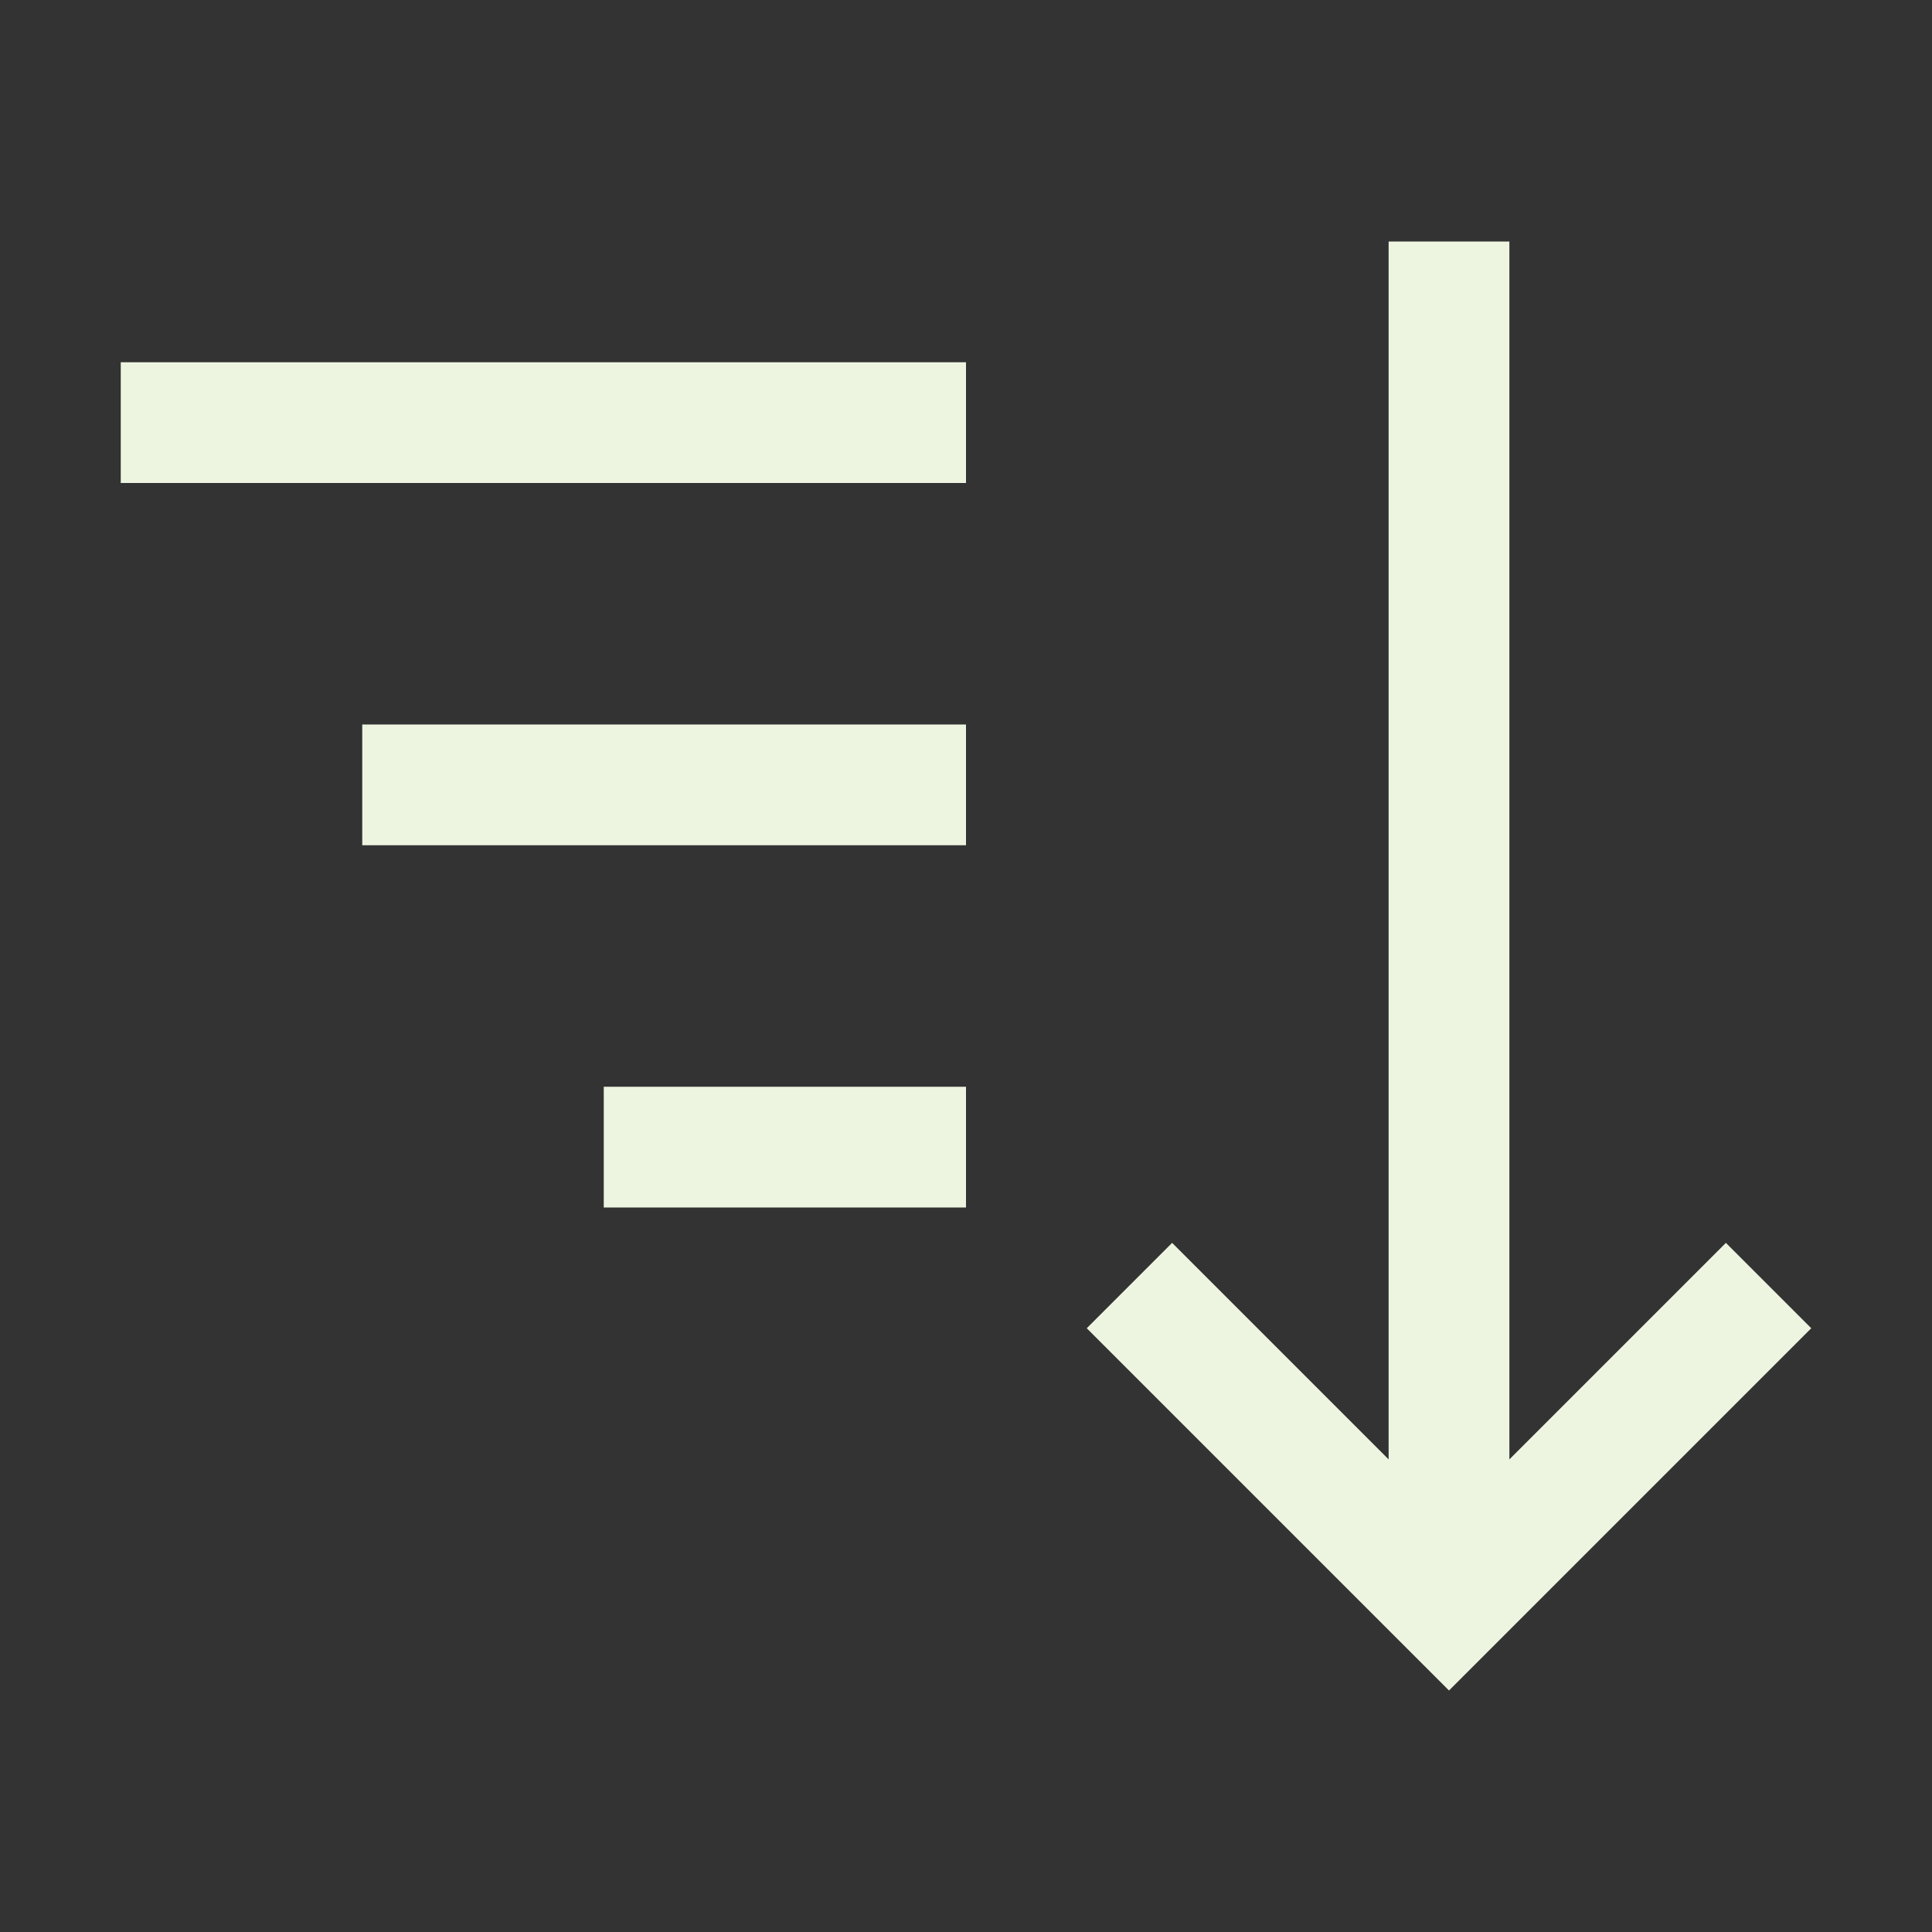<svg fill="#edf5e1" width="64px" height="64px" viewBox="0 0 32 32">
<rect x="0" y="0" width="32" height="32" fill="#333333" stroke="none"/>
<polygon points="18 22 19.414 20.586 23 24.172 23 4 25 4 25 24.172 28.586 20.586 30 22 24 28 18 22"/>
<rect x="2" y="6" width="14" height="2"/> 
<rect x="6" y="12" width="10" height="2"/>
<rect x="10" y="18" width="6" height="2"/>  
</svg>